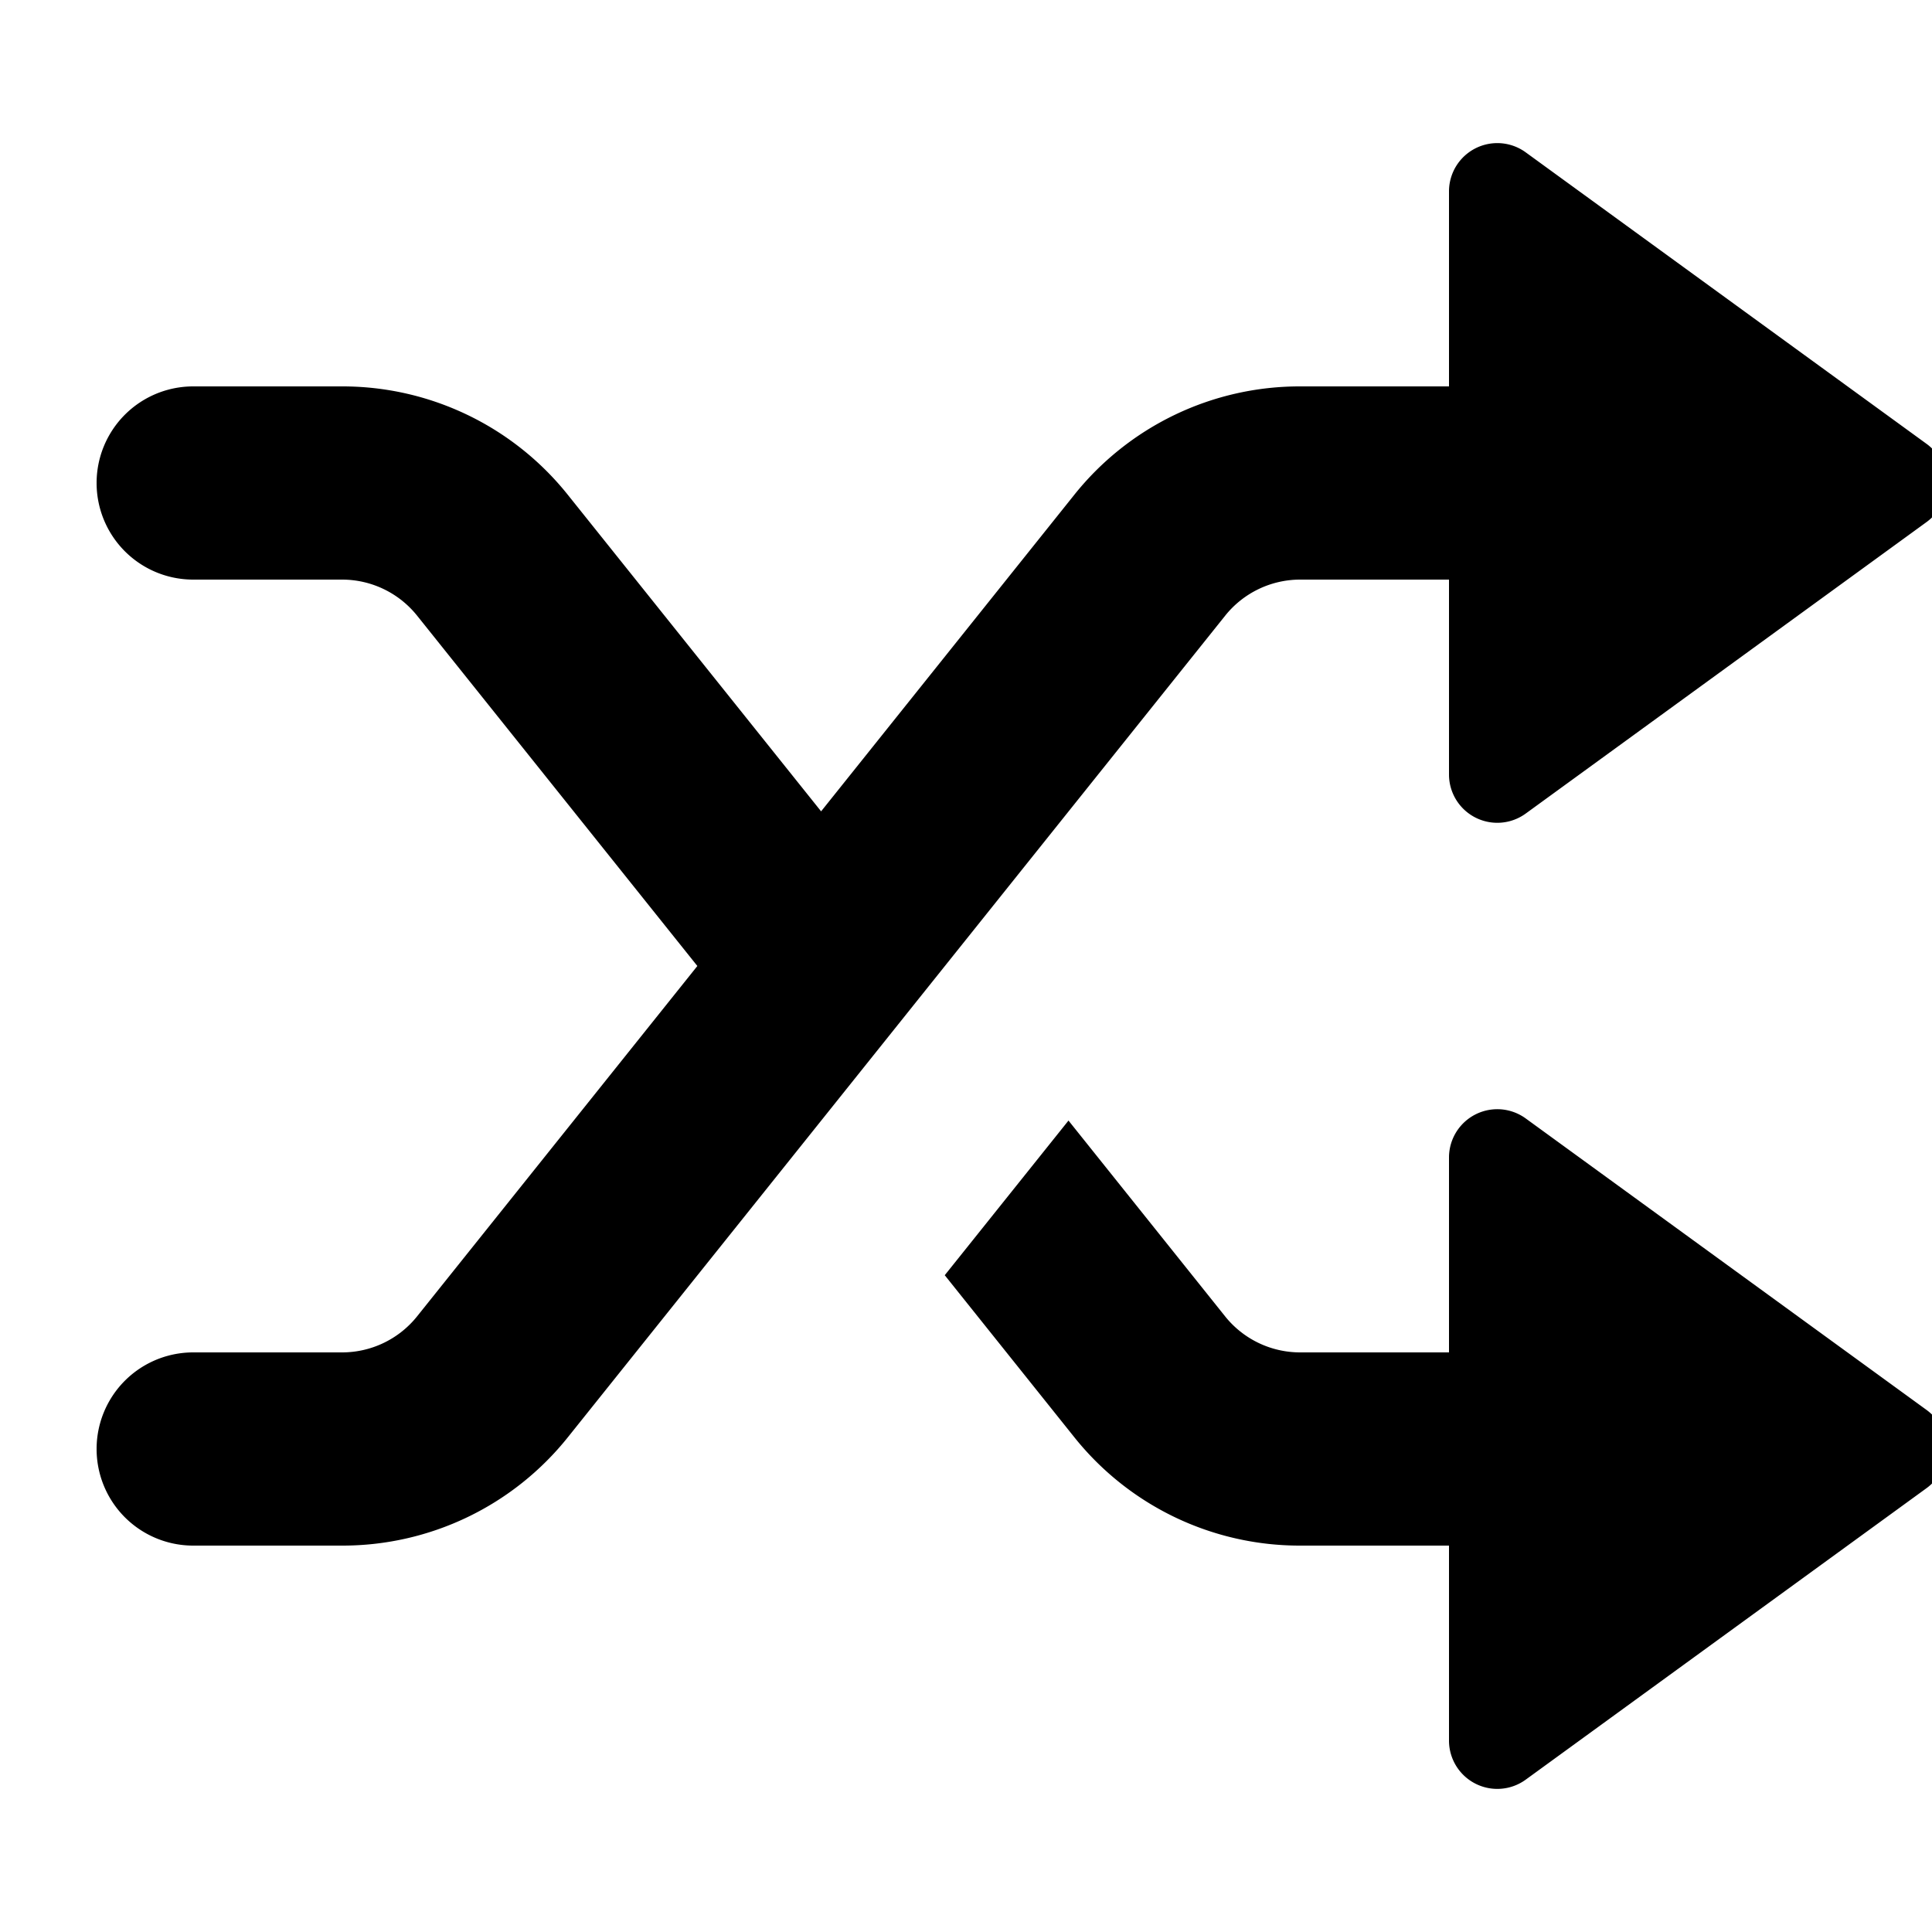 <svg id="glyphicons-halflings" xmlns="http://www.w3.org/2000/svg" viewBox="0 0 20 20">
  <path id="random" d="M19.944,14.596a.5.5,0,0,1,0,.809l-4.15,3.018A.5.5,0,0,1,15,18.018V16H13.461a2.986,2.986,0,0,1-2.343-1.126l-1.338-1.673,1.281-1.601L12.68,13.624a.995.995,0,0,0,.781.376H15V11.982a.5.5,0,0,1,.794-.404ZM13.461,6H15V8.018a.5.5,0,0,0,.794.404L19.944,5.404a.5.5,0,0,0,0-.809l-4.15-3.018A.5.5,0,0,0,15,1.982V4H13.461a2.986,2.986,0,0,0-2.343,1.126L8.5,8.399,5.881,5.126A2.986,2.986,0,0,0,3.539,4H2A1,1,0,0,0,2,6H3.539a.995.995,0,0,1,.781.376L7.219,10,4.32,13.624A.995.995,0,0,1,3.539,14H2a1,1,0,0,0,0,2H3.539a2.986,2.986,0,0,0,2.343-1.126l6.799-8.498A.995.995,0,0,1,13.461,6Z"/>
</svg>
